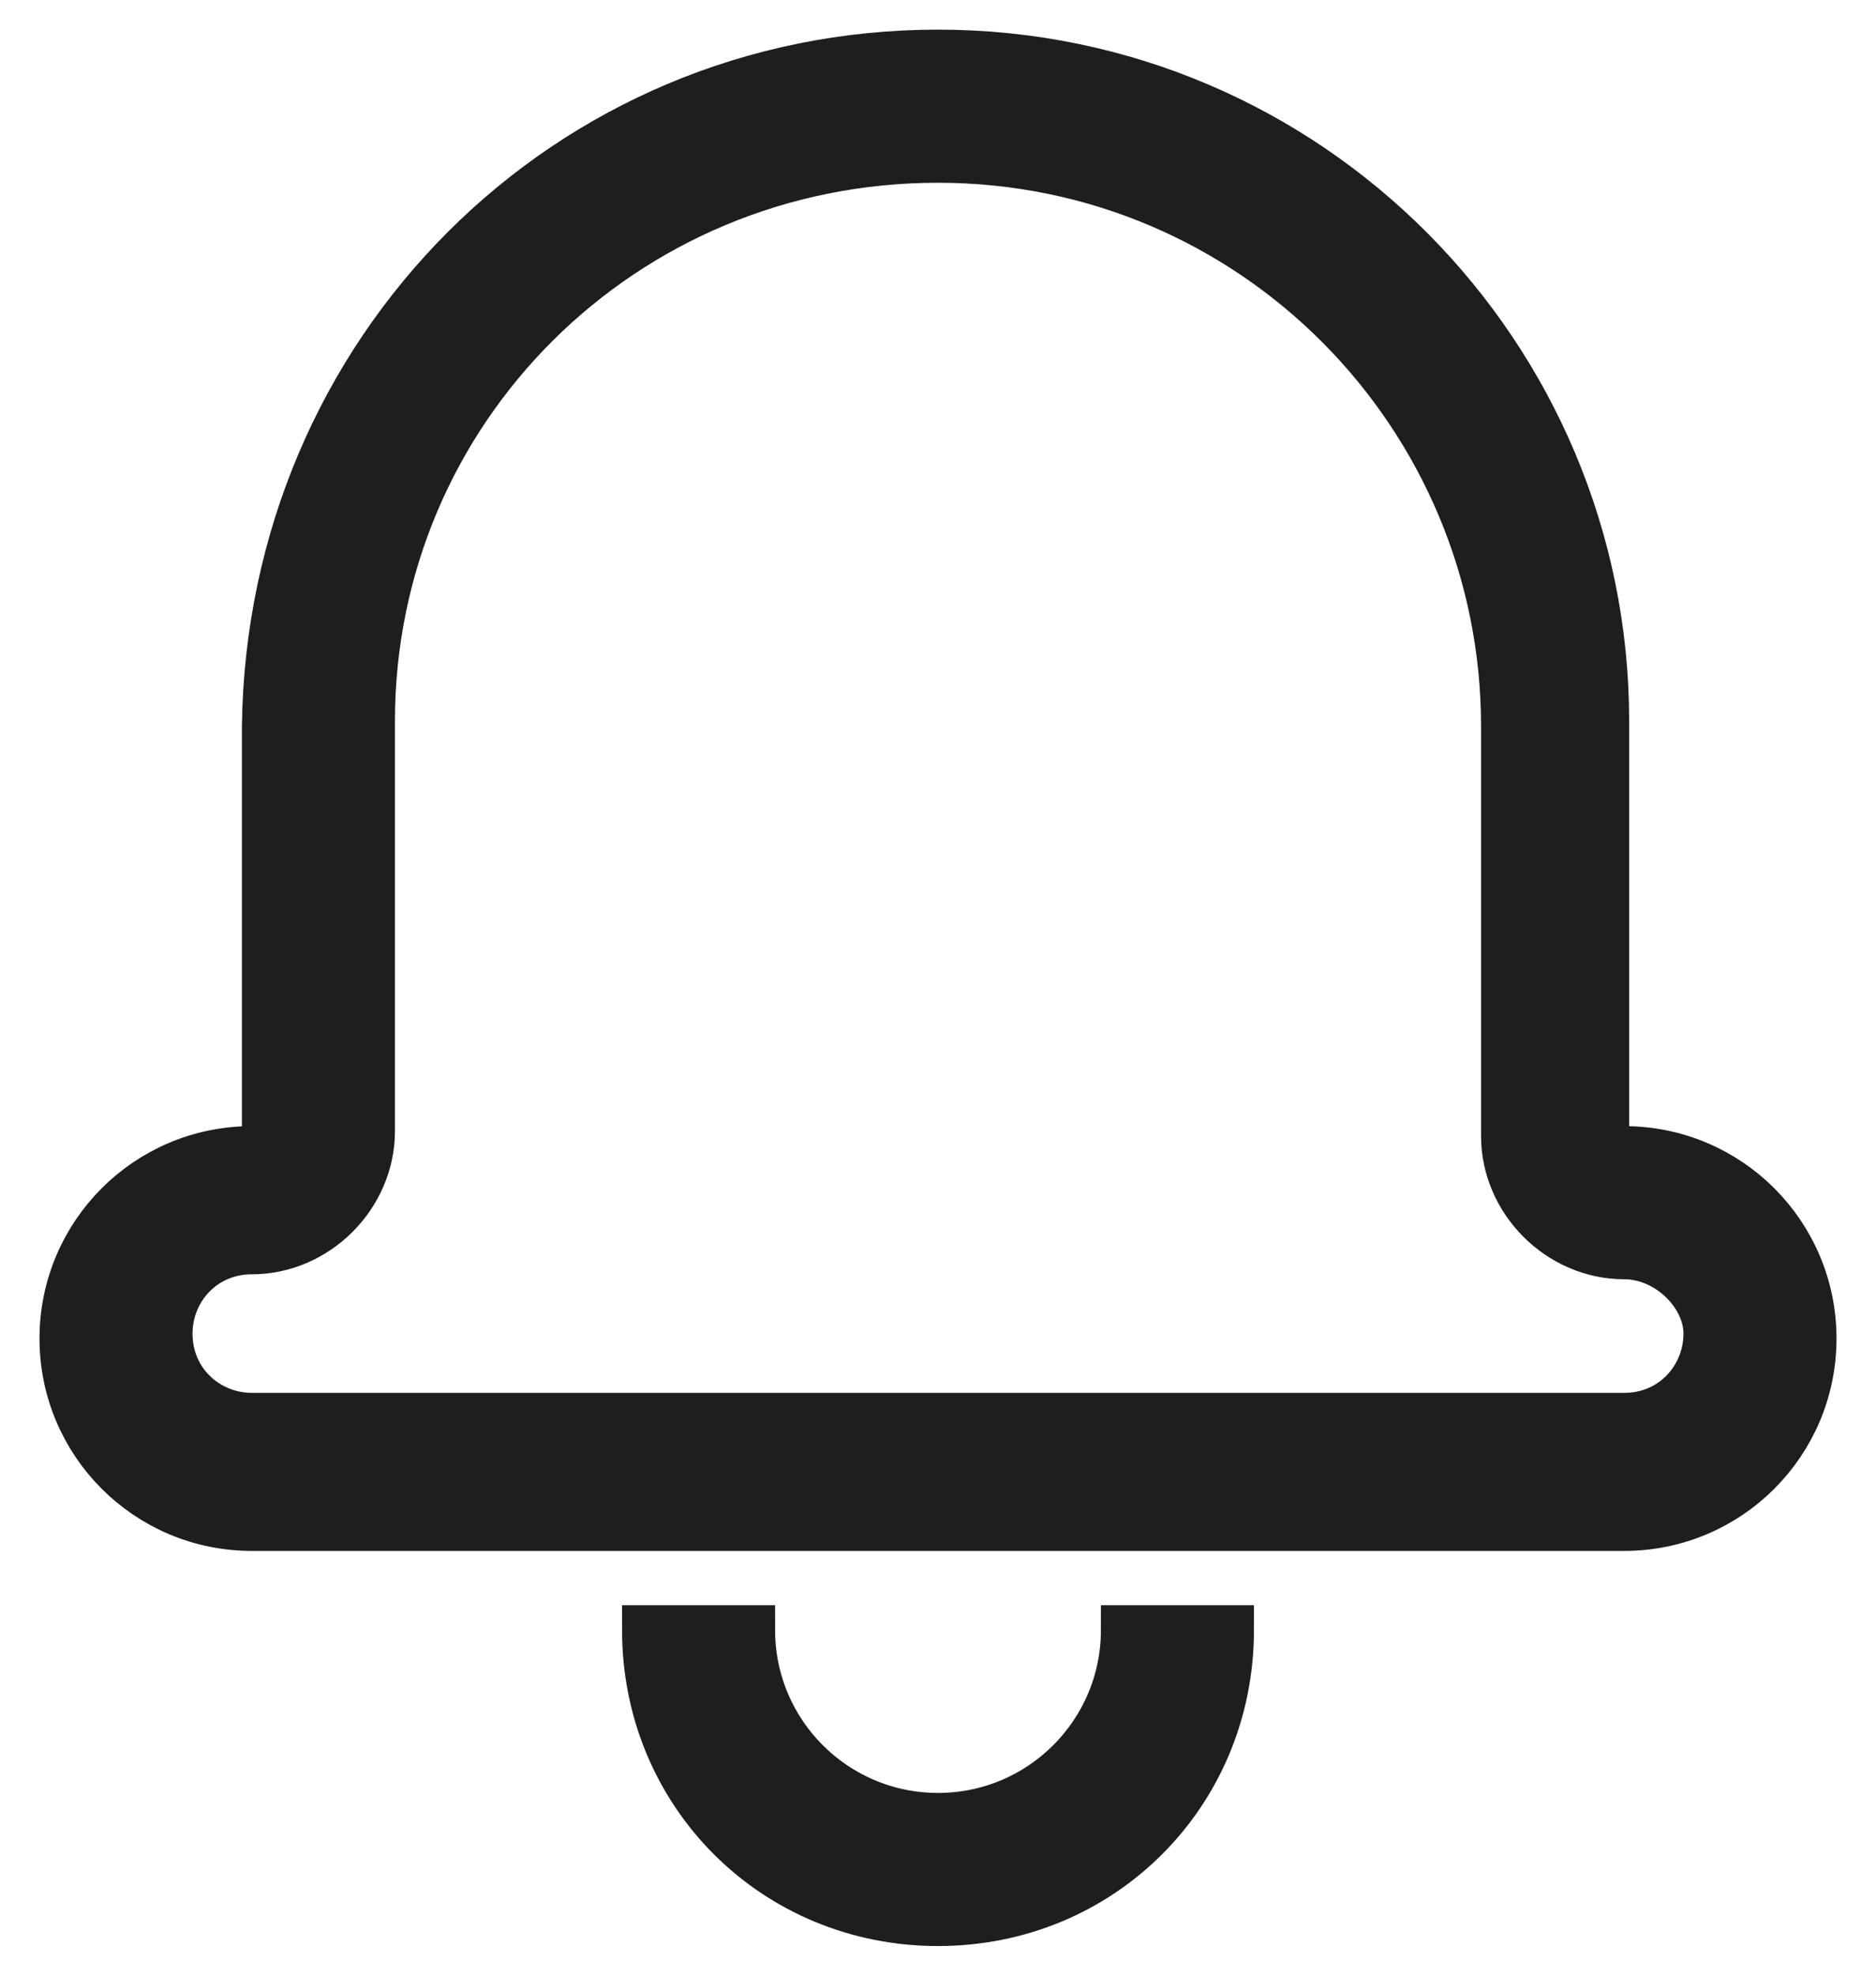 <?xml version="1.0" encoding="utf-8"?>
<!-- Generator: Adobe Illustrator 25.0.0, SVG Export Plug-In . SVG Version: 6.00 Build 0)  -->
<svg version="1.0" id="圖層_1" xmlns="http://www.w3.org/2000/svg" xmlns:xlink="http://www.w3.org/1999/xlink" x="0px" y="0px"
	 viewBox="0 0 38 40" style="enable-background:new 0 0 38 40;" xml:space="preserve">
<style type="text/css">
	.st0{fill:#1E1E1E;stroke:#1E1E1E;stroke-miterlimit:10;}
</style>
<path class="st0" d="M32.9,23.3c2.1,0,3.8,1.7,3.8,3.8c0,2.1-1.7,3.8-3.8,3.8H5.1c-2.1,0-3.8-1.7-3.8-3.8c0-2.1,1.7-3.8,3.8-3.8
	c0.2,0,0.3-0.2,0.3-0.3v-8.3C5.5,7.1,11.5,1.1,19,1.1s13.5,6.1,13.5,13.5v8.3C32.5,23.1,32.7,23.3,32.9,23.3L32.9,23.3z M32.9,25.4
	c-1.3,0-2.4-1.1-2.4-2.4v-8.3c0-6.3-5.1-11.5-11.5-11.5S7.5,8.3,7.5,14.6v8.3c0,1.3-1.1,2.4-2.4,2.4c-1,0-1.7,0.8-1.7,1.7
	c0,1,0.8,1.7,1.7,1.7h27.8c1,0,1.7-0.8,1.7-1.7C34.6,26.2,33.8,25.4,32.9,25.4L32.9,25.4z M13.1,33h2.1c0,2.1,1.7,3.8,3.8,3.8
	s3.8-1.7,3.8-3.8h2.1c0,3.3-2.6,5.9-5.9,5.9S13.1,36.3,13.1,33z"/>
</svg>
